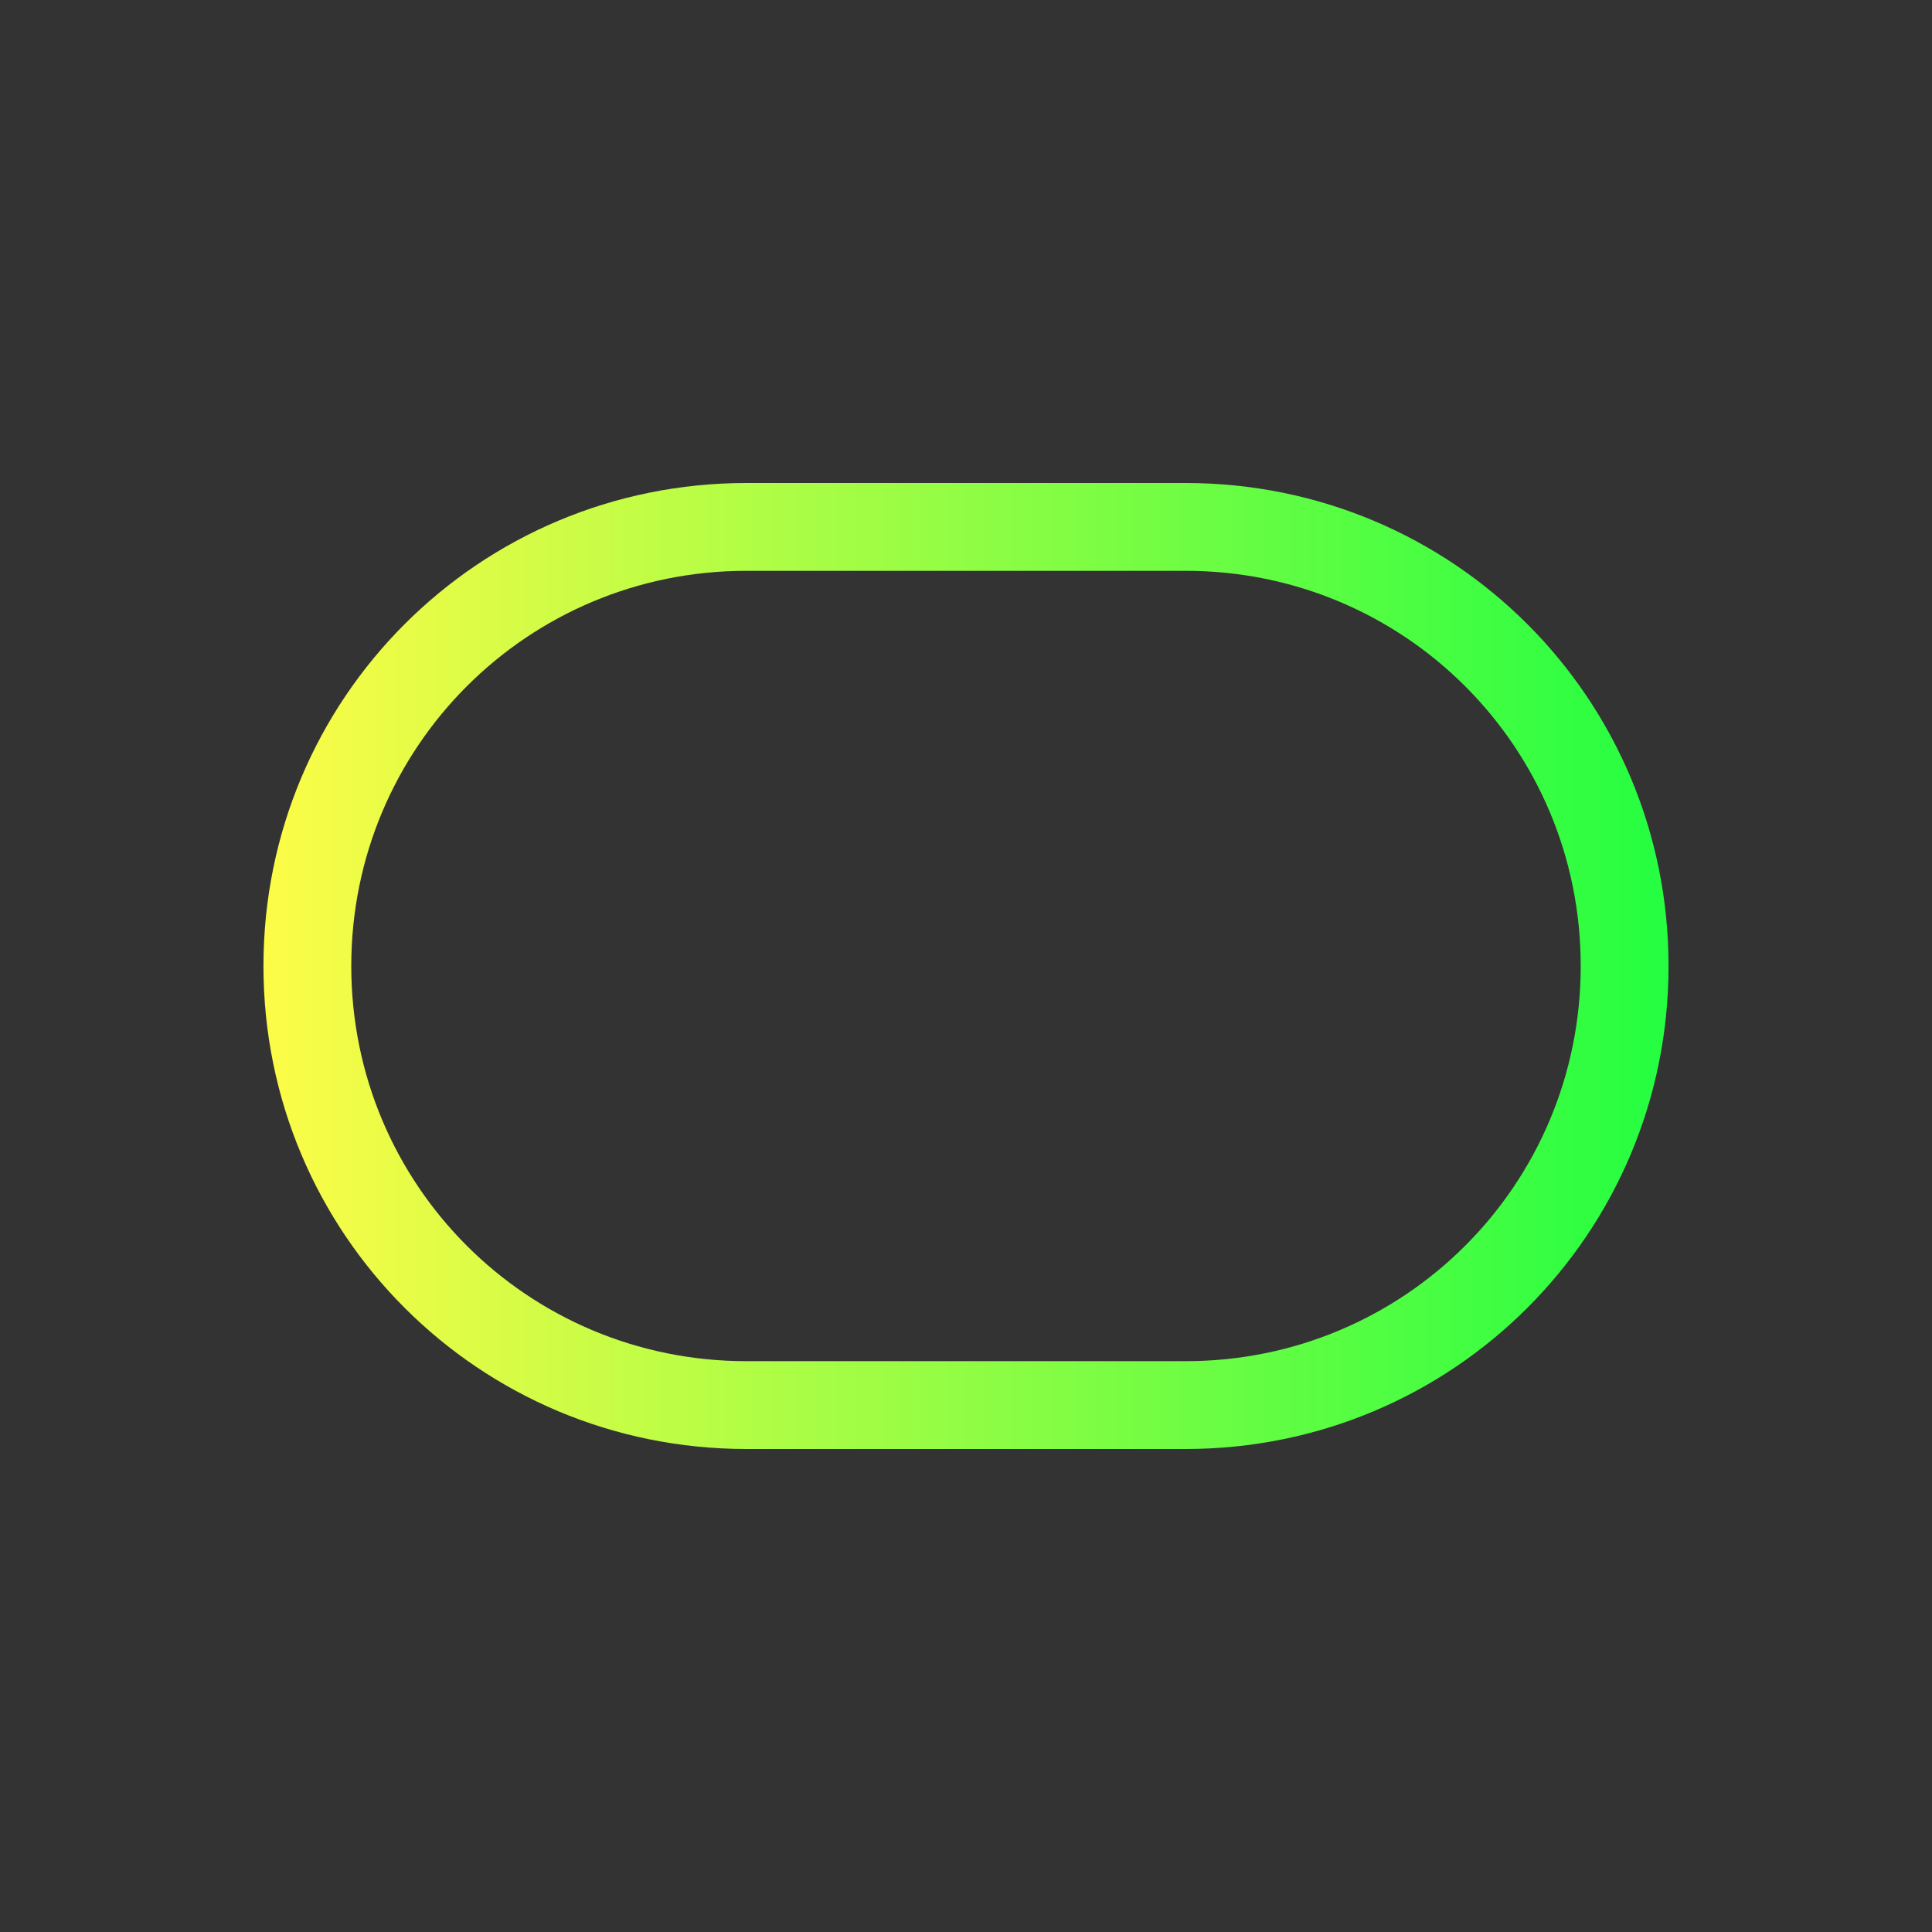 <svg width="22" height="22" viewBox="0 0 22 22" fill="none" xmlns="http://www.w3.org/2000/svg">
<rect x="0" y="0" width="22" height="22" fill="#333333" stroke="none"/>
<path d="M8.5 5.5C5.453 5.5 3 7.953 3 11C3 14.047 5.453 16.5 8.5 16.5H13.5C16.547 16.5 19 14.047 19 11C19 7.953 16.547 5.5 13.5 5.5H8.5ZM8.5 6.5H13.5C15.993 6.5 18 8.507 18 11C18 13.493 15.993 15.5 13.5 15.5H8.5C6.007 15.5 4 13.493 4 11C4 8.507 6.007 6.5 8.5 6.5Z" fill="url(#paint0_linear_10_14155)"/>
<defs>
<linearGradient id="paint0_linear_10_14155" x1="3" y1="11" x2="19" y2="11" gradientUnits="userSpaceOnUse">
<stop stop-color="#FDFC47"/>
<stop offset="1" stop-color="#24FE41"/>
</linearGradient>
</defs>
</svg>
